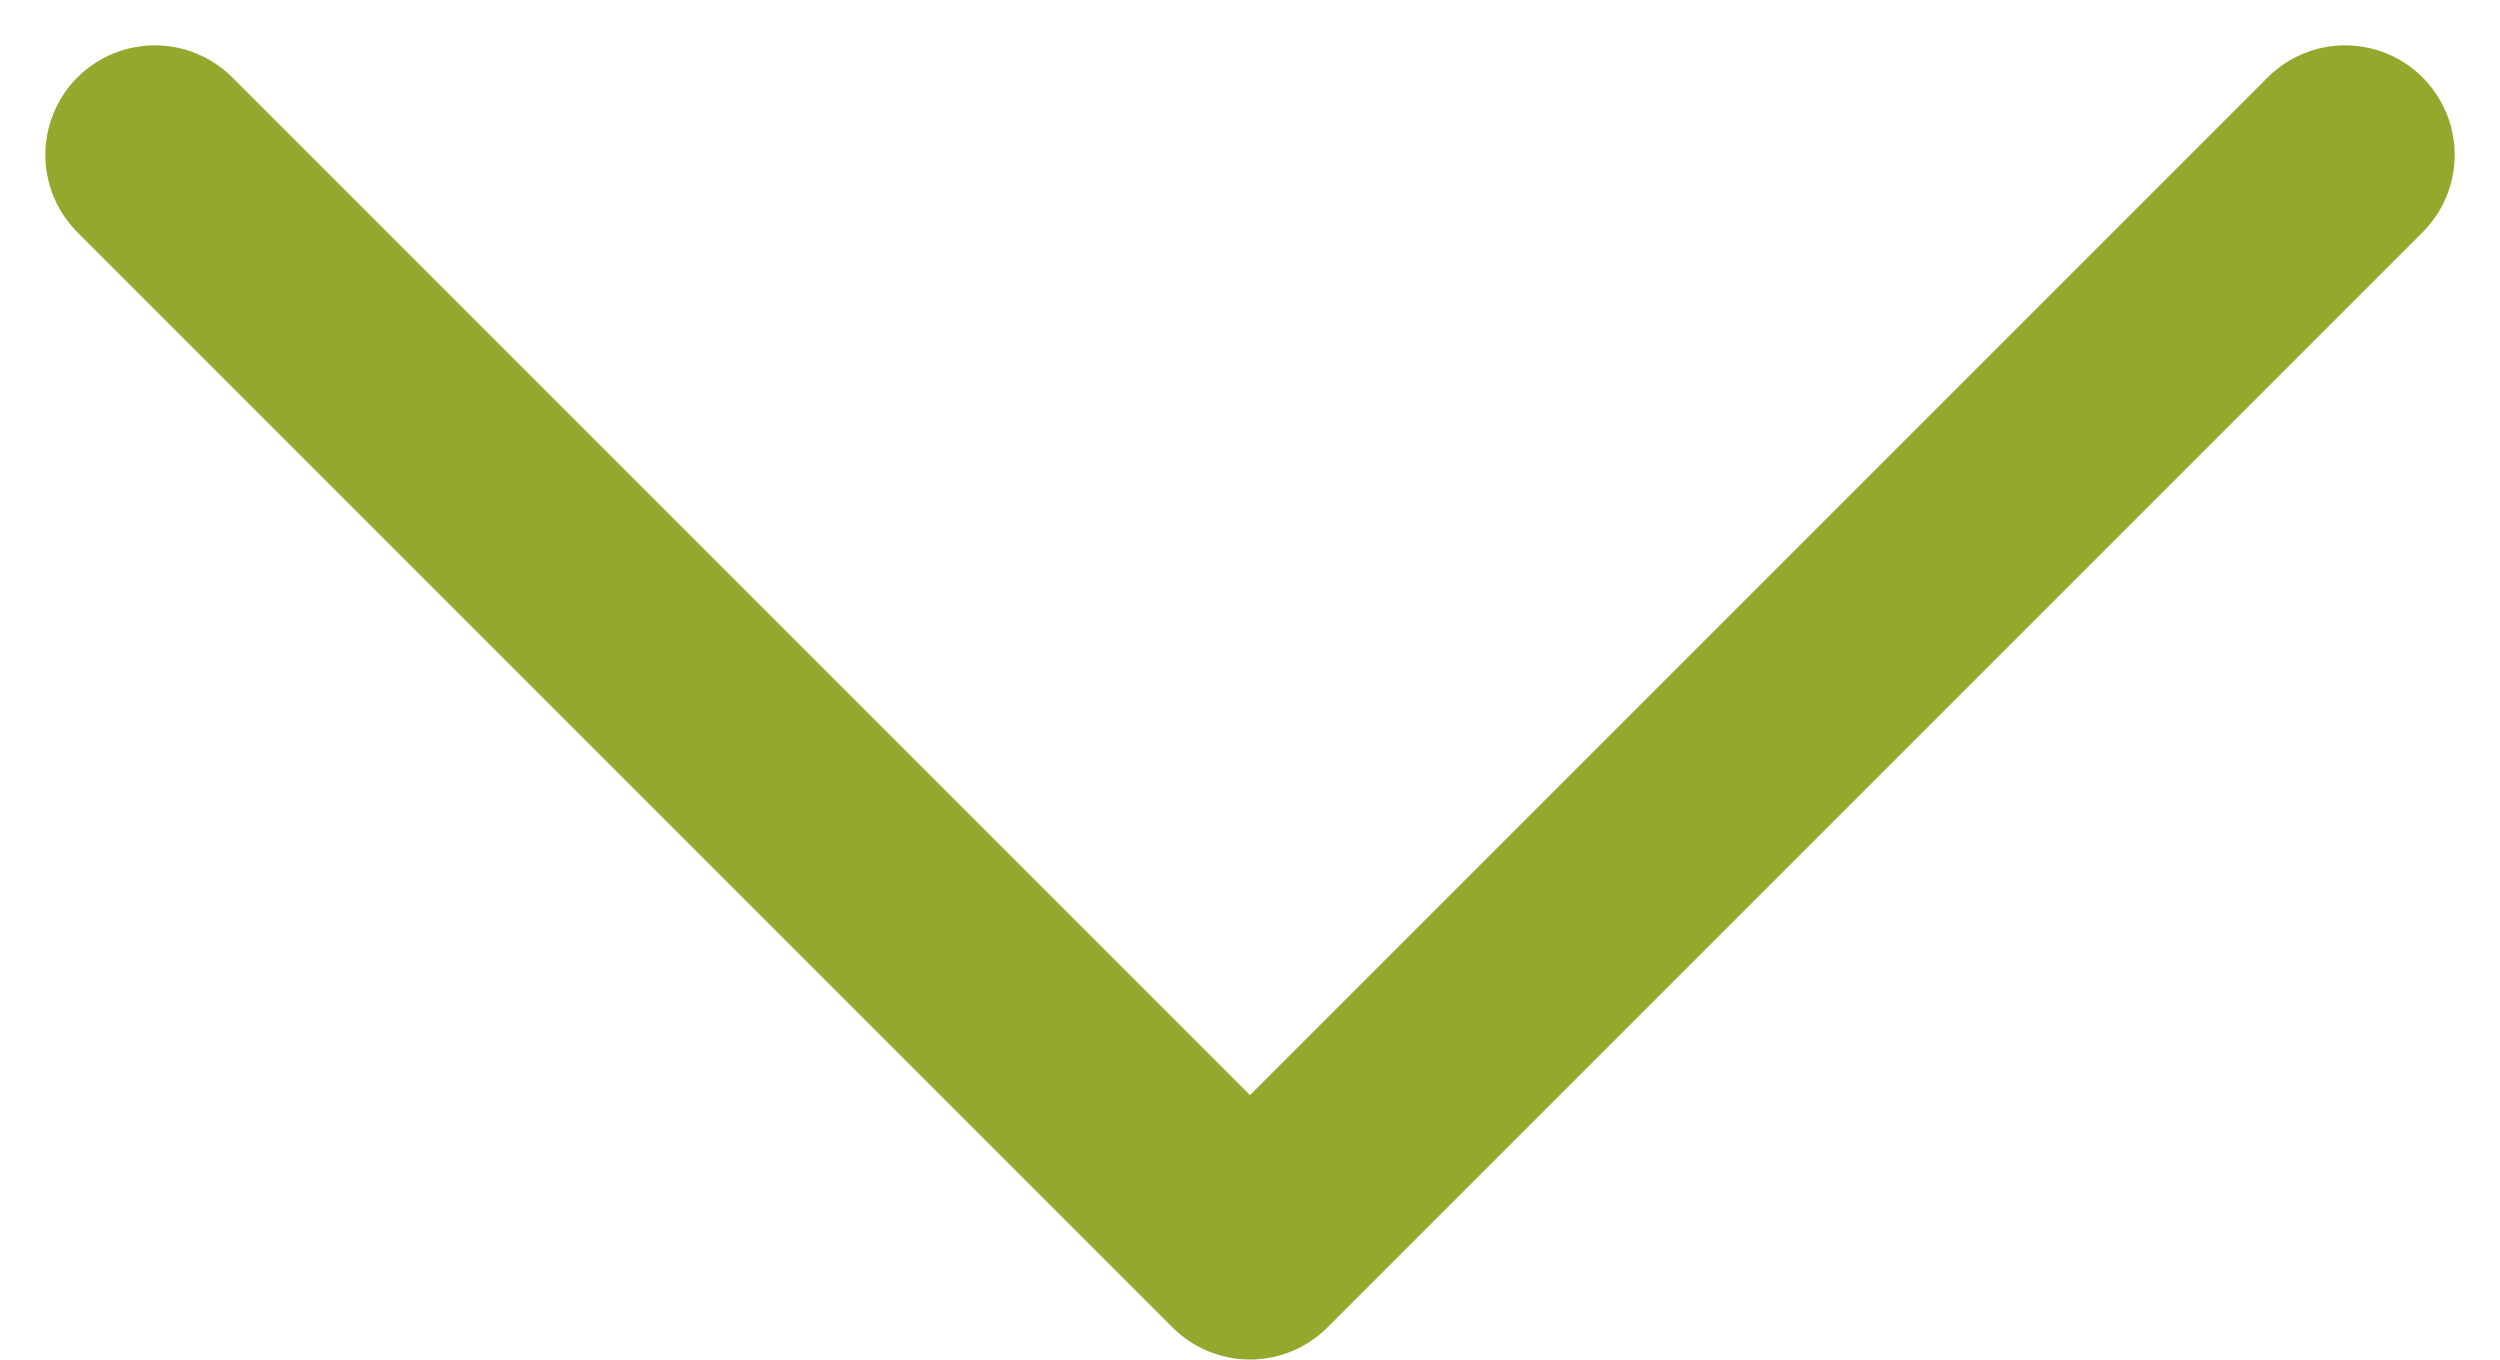 <svg xmlns="http://www.w3.org/2000/svg" width="11.414" height="6.207" viewBox="0 0 11.414 6.207">
  <path id="Path_6029" data-name="Path 6029" d="M1155,3043l5,5,5-5" transform="translate(-1154.293 -3042.293)" fill="none" stroke="#93a82d" stroke-linecap="round" stroke-linejoin="round" stroke-width="1"/>
</svg>
